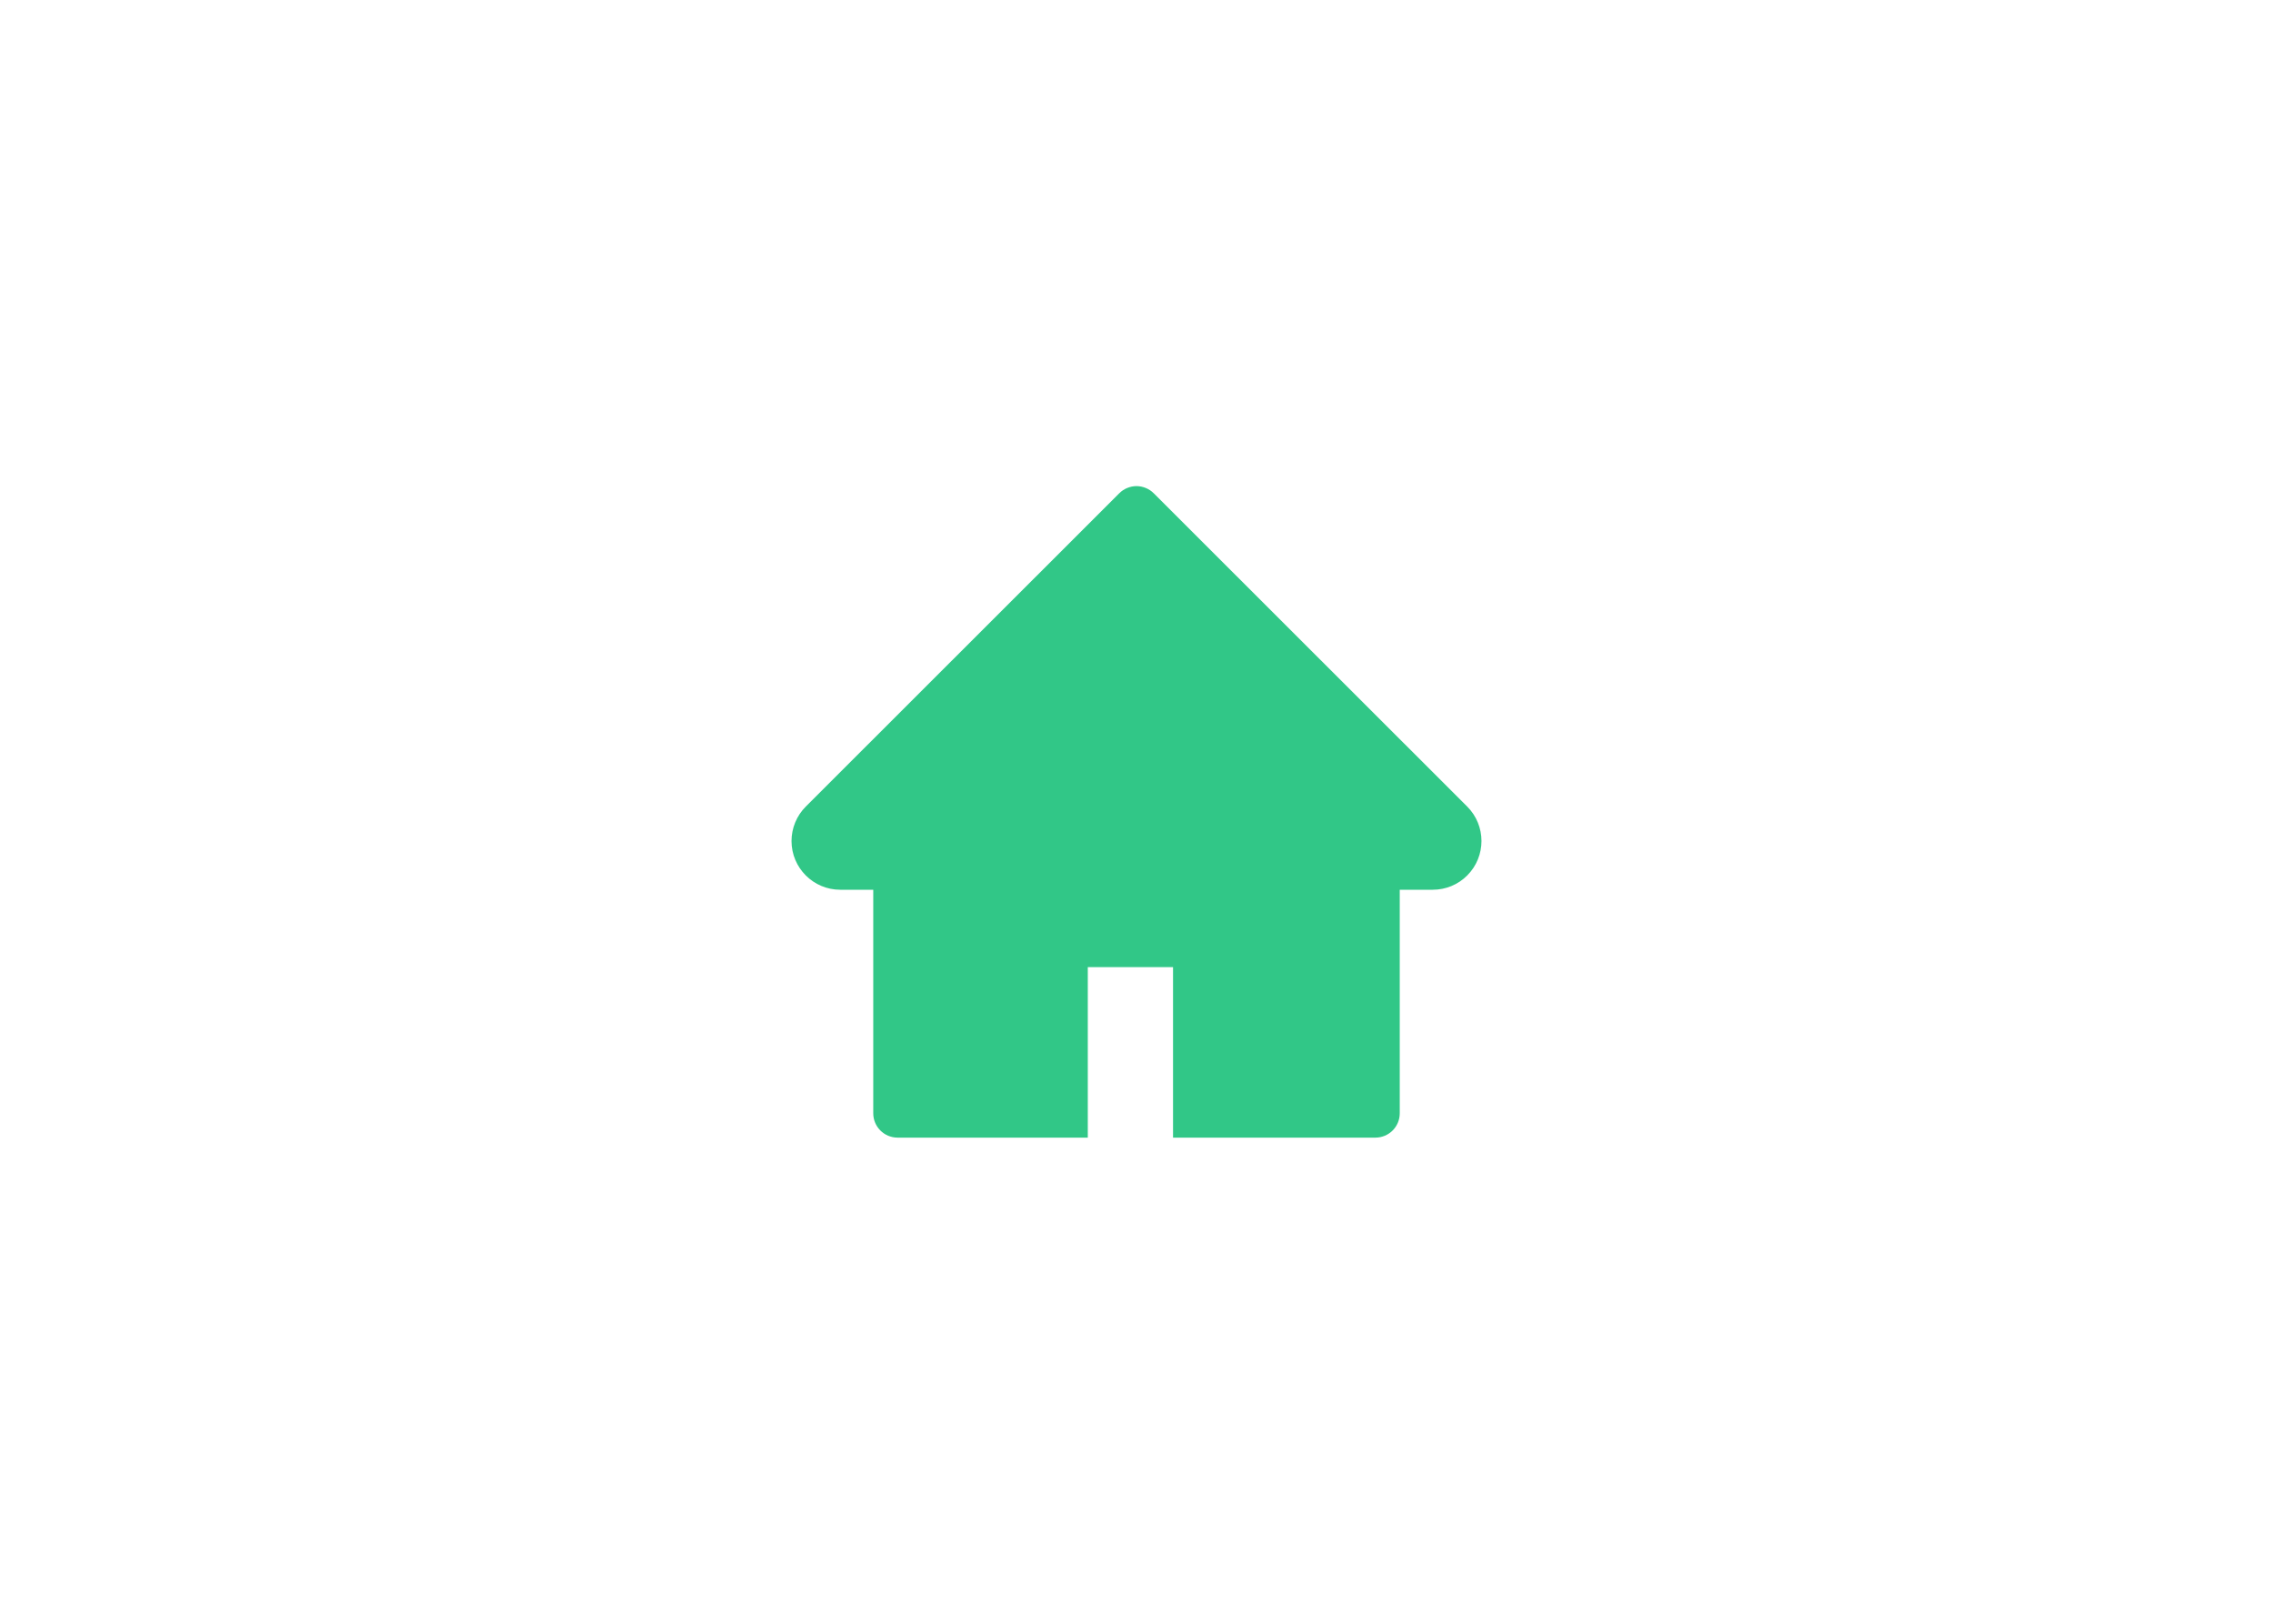 <svg width="70" height="50" viewBox="0 0 70 50" fill="none" xmlns="http://www.w3.org/2000/svg">
<path d="M45.184 24.836L35.53 15.189C35.46 15.119 35.378 15.064 35.287 15.027C35.196 14.989 35.098 14.969 35 14.969C34.902 14.969 34.804 14.989 34.713 15.027C34.622 15.064 34.54 15.119 34.47 15.189L24.816 24.836C24.535 25.117 24.376 25.499 24.376 25.898C24.376 26.725 25.048 27.398 25.876 27.398H26.893V34.281C26.893 34.696 27.228 35.031 27.643 35.031H33.5V29.781H36.125V35.031H42.357C42.772 35.031 43.107 34.696 43.107 34.281V27.398H44.124C44.523 27.398 44.905 27.241 45.186 26.957C45.77 26.371 45.77 25.422 45.184 24.836Z" fill="#31C787"/>
</svg>
